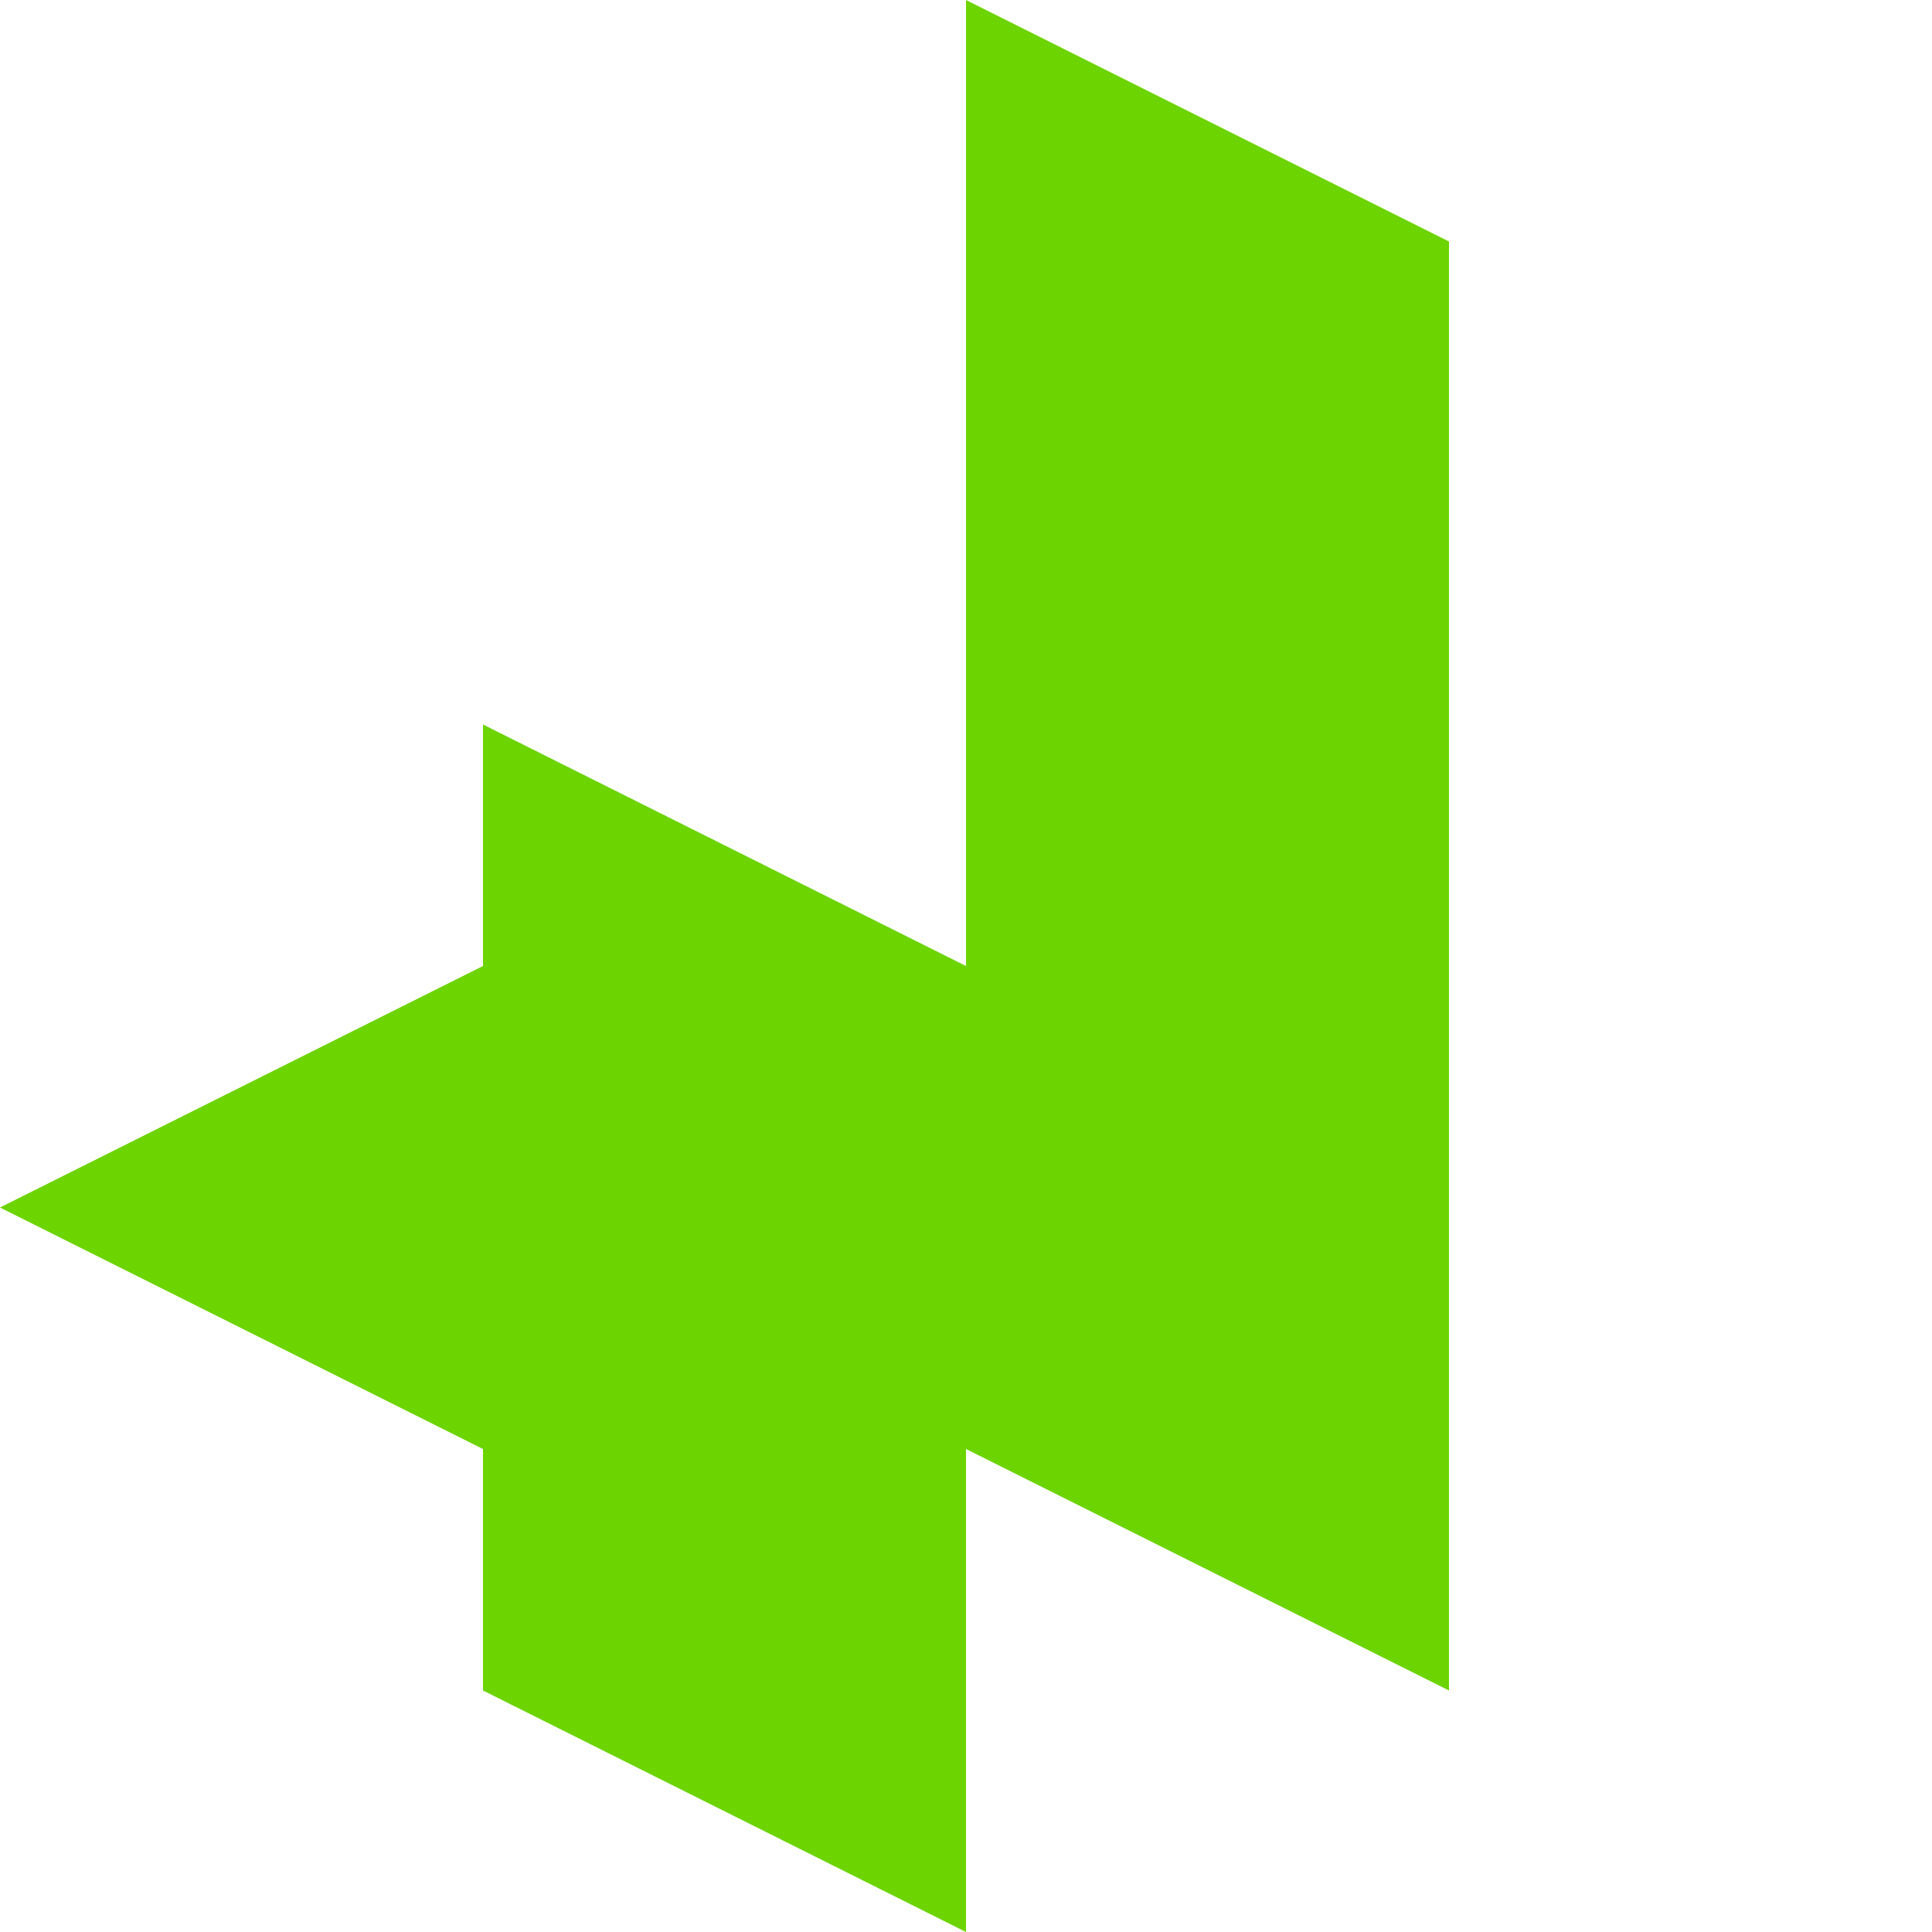 <svg xmlns="http://www.w3.org/2000/svg" viewBox="0 0 512 512" width="200" height="200">
  <g fill="#6cd400">
    <!-- Left small triangle -->
    <polygon points="0,320 128,384 128,256"></polygon>
    <!-- Middle shape -->
    <polygon points="128,192 256,256 256,512 128,448"></polygon>
    <!-- Right tall shape -->
    <polygon points="256,0 384,64 384,448 256,384"></polygon>
  </g>
</svg>
